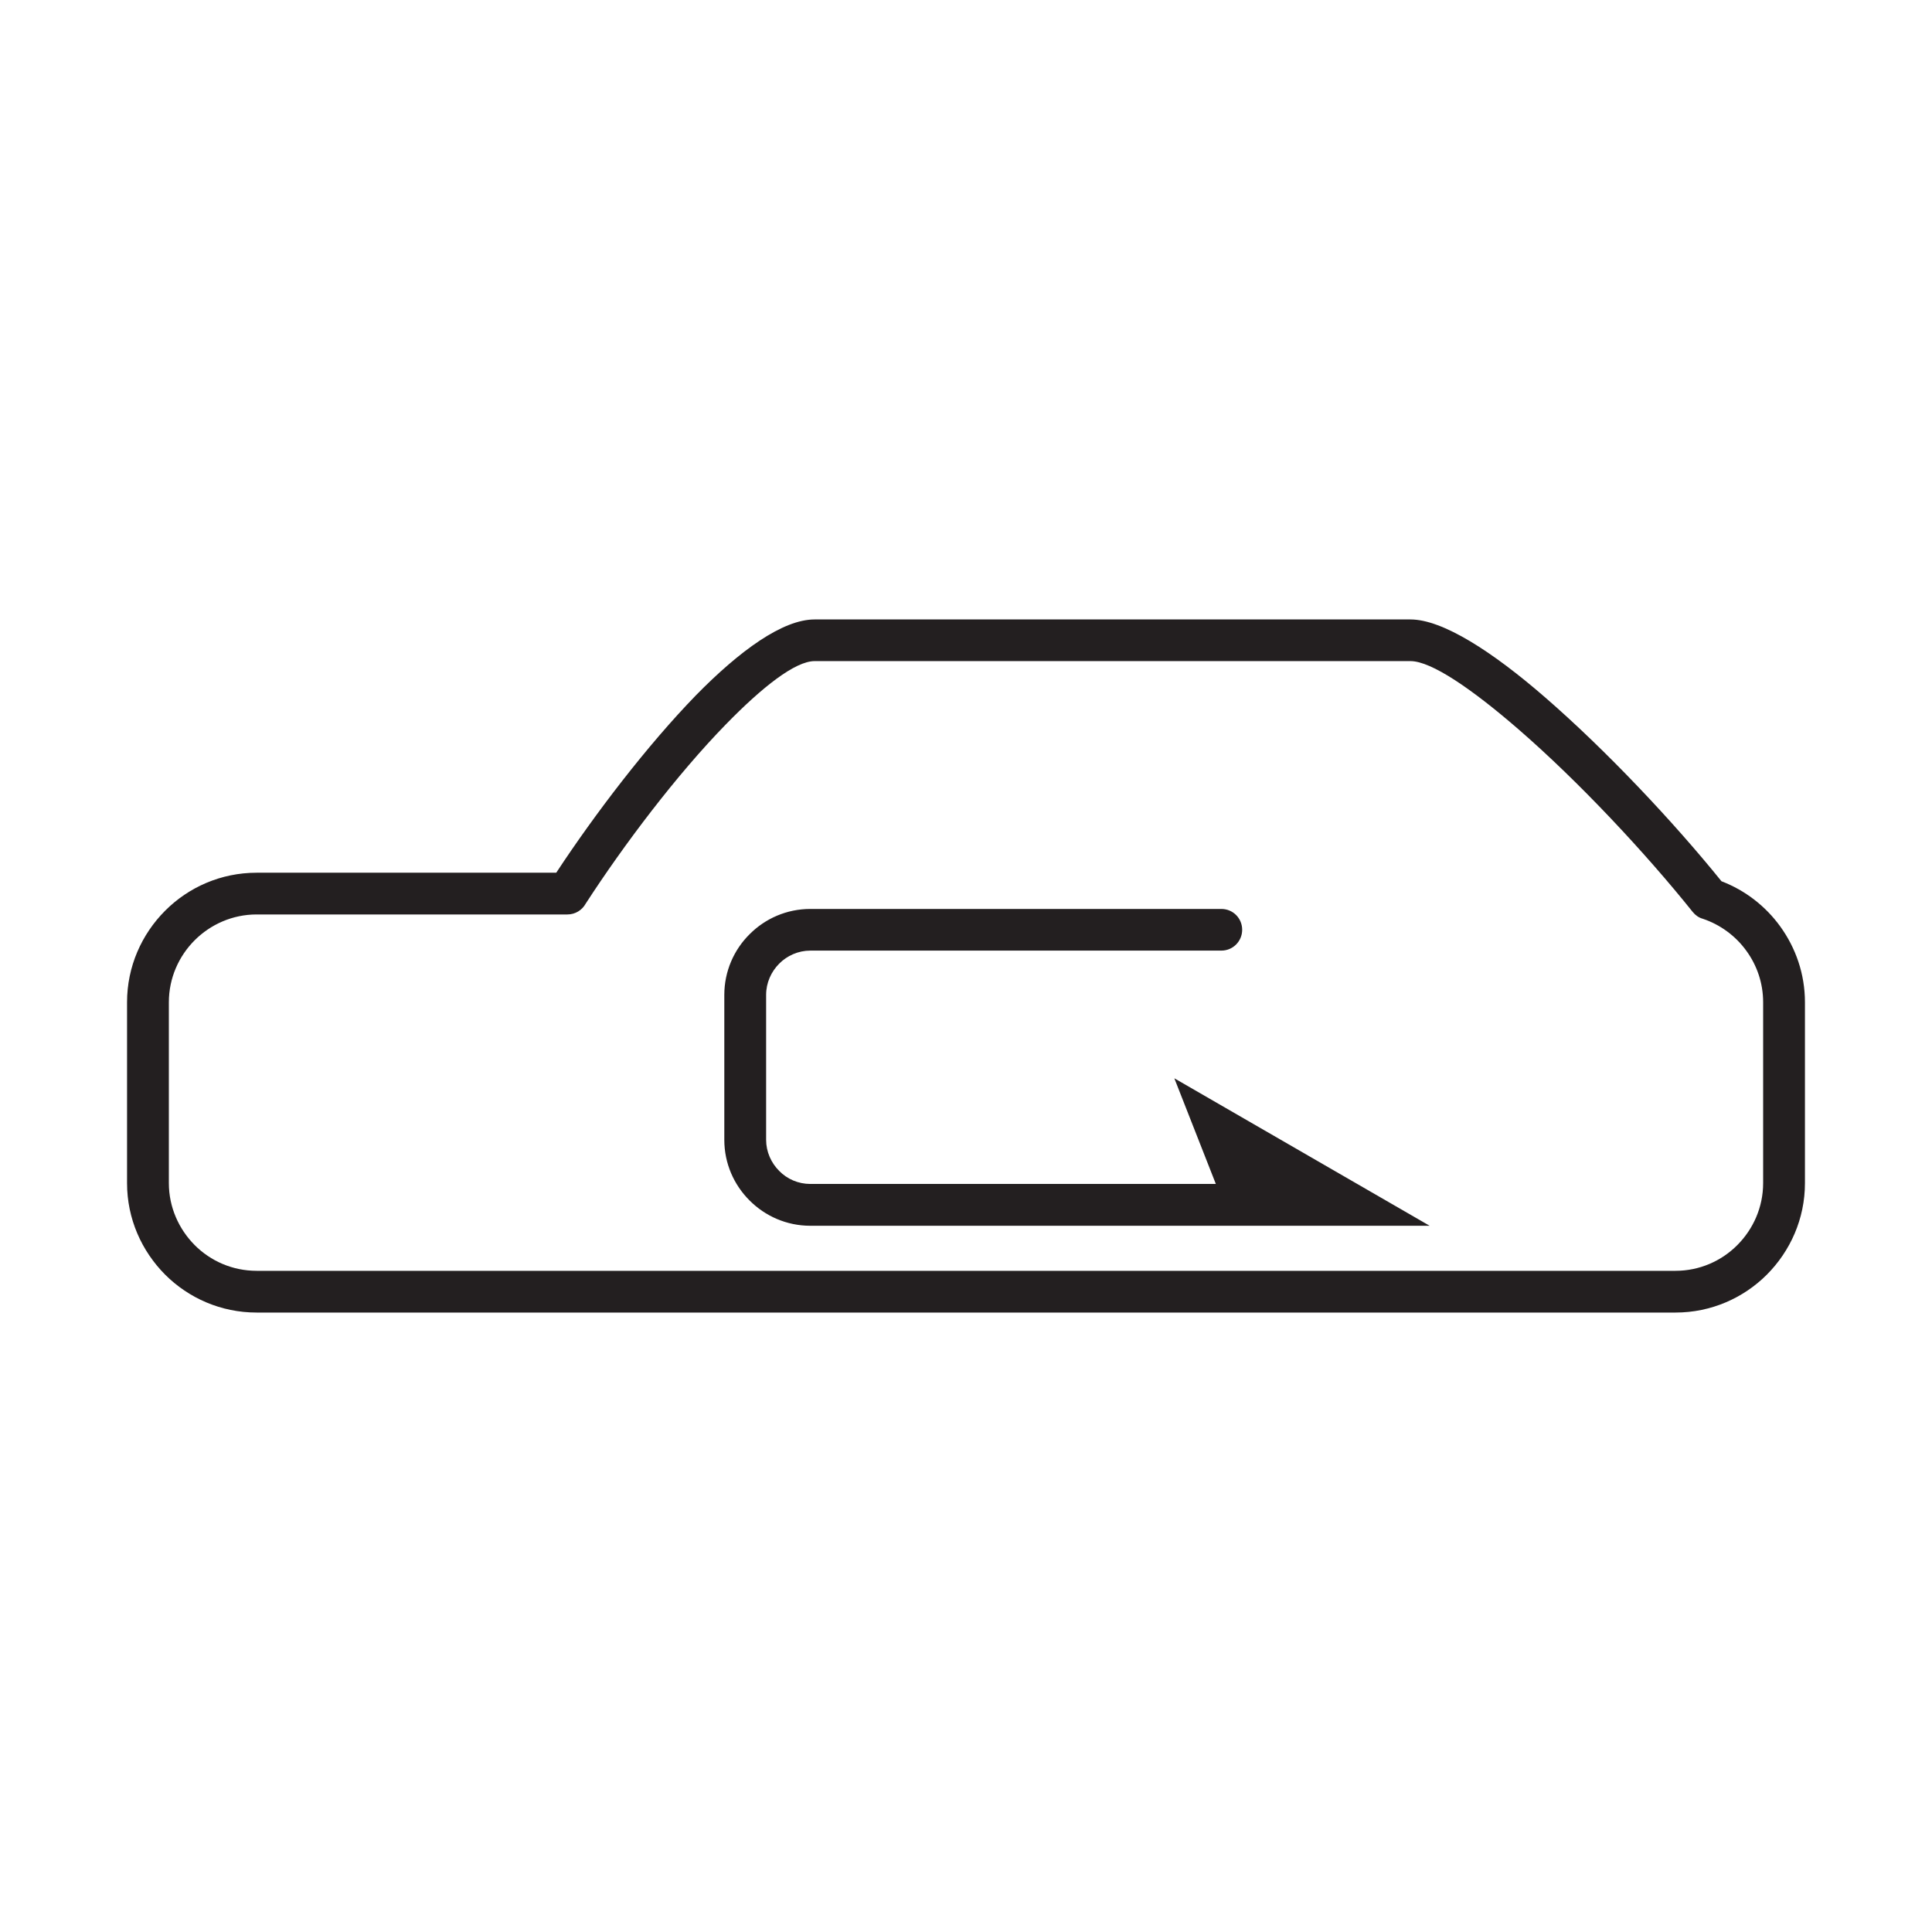 <?xml version="1.0" encoding="UTF-8" standalone="no"?>
<!-- Created with Inkscape (http://www.inkscape.org/) -->

<svg
   xmlns:dc="http://purl.org/dc/elements/1.1/"
   xmlns:cc="http://creativecommons.org/ns#"
   xmlns:rdf="http://www.w3.org/1999/02/22-rdf-syntax-ns#"
   xmlns:svg="http://www.w3.org/2000/svg"
   xmlns="http://www.w3.org/2000/svg"
   xmlns:sodipodi="http://sodipodi.sourceforge.net/DTD/sodipodi-0.dtd"
   xmlns:inkscape="http://www.inkscape.org/namespaces/inkscape"
   width="256"
   height="256"
   viewBox="0 0 256 256"
   id="svg29137"
   version="1.1"
   inkscape:version="0.91 r13725"
   sodipodi:docname="38.svg">
  <defs
     id="defs29139" />
  <sodipodi:namedview
     id="base"
     pagecolor="#ffffff"
     bordercolor="#666666"
     borderopacity="1.0"
     inkscape:pageopacity="0.0"
     inkscape:pageshadow="2"
     inkscape:zoom="0.35"
     inkscape:cx="-555.14286"
     inkscape:cy="484.26334"
     inkscape:document-units="px"
     inkscape:current-layer="layer1"
     showgrid="false"
     units="px"
     inkscape:window-width="1366"
     inkscape:window-height="702"
     inkscape:window-x="0"
     inkscape:window-y="0"
     inkscape:window-maximized="1" />
  <g
     inkscape:label="Layer 1"
     inkscape:groupmode="layer"
     id="layer1"
     transform="translate(0,-796.362)">
    <path
       inkscape:connector-curvature="0"
       id="path20394"
       style="fill:#231f20;fill-opacity:1;fill-rule:nonzero;stroke:none"
       d="m 34.005,912.002 39.7,0 c 5.15,-7.83 12.06,-16.87 18.51,-23.51 5.82,-5.93 11.49,-10.05 15.73,-10.05 l 78.95,0 c 4.25,0 10.84,4.24 17.87,10.35 8.02,6.96 16.92,16.39 23.34,24.34 3.14,1.2 5.84,3.3 7.78,5.98 2.05,2.83 3.28,6.3 3.28,10.05 l 0,23.97 c 0,4.73 -1.94,9 -5.04,12.12 -3.11,3.11 -7.4,5.03 -12.11,5.03 l -188.01,0 c -4.73,0 -9.02,-1.92 -12.13,-5.03 -3.1,-3.12 -5.04,-7.39 -5.04,-12.12 l 0,-23.97 c 0,-4.73 1.94,-9.01 5.04,-12.12 3.11,-3.12 7.4,-5.04 12.13,-5.04 l 0,0 z m 144.35,46.78 11.08,0 -33.83,-19.54 5.5,14 -53.73,0 c -1.6,0 -3.08,-0.65 -4.13,-1.73 -1.06,-1.06 -1.73,-2.53 -1.73,-4.12 l 0,-19.2 c 0,-1.61 0.67,-3.07 1.73,-4.14 1.05,-1.06 2.53,-1.73 4.13,-1.73 l 54.46,0 c 1.54,0 2.76,-1.24 2.76,-2.76 0,-1.53 -1.22,-2.76 -2.76,-2.76 l -54.46,0 c -3.14,0 -5.99,1.28 -8.05,3.35 -2.07,2.05 -3.35,4.91 -3.35,8.04 l 0,19.2 c 0,3.14 1.28,5.98 3.35,8.04 2.06,2.07 4.91,3.35 8.05,3.35 l 70.98,0 0,0 z m -103.17,-41.25 -41.18,0 c -3.2,0 -6.11,1.32 -8.21,3.42 -2.1,2.1 -3.42,5.01 -3.42,8.21 l 0,23.97 c 0,3.19 1.32,6.09 3.42,8.21 2.1,2.11 5.01,3.41 8.21,3.41 l 188.01,0 c 3.18,0 6.09,-1.3 8.19,-3.41 2.11,-2.12 3.42,-5.02 3.42,-8.21 l 0,-23.97 c 0,-2.55 -0.83,-4.9 -2.22,-6.81 -1.42,-1.97 -3.46,-3.48 -5.81,-4.26 l 0,0 c -0.5,-0.14 -0.95,-0.46 -1.3,-0.89 -6.29,-7.86 -15.16,-17.34 -23.13,-24.24 -6.11,-5.29 -11.5,-9 -14.27,-9 l -78.95,0 c -2.58,0 -6.93,3.43 -11.76,8.38 -6.52,6.68 -13.52,15.95 -18.58,23.76 -0.47,0.85 -1.37,1.43 -2.42,1.43 l 0,0" />
  </g>
</svg>
